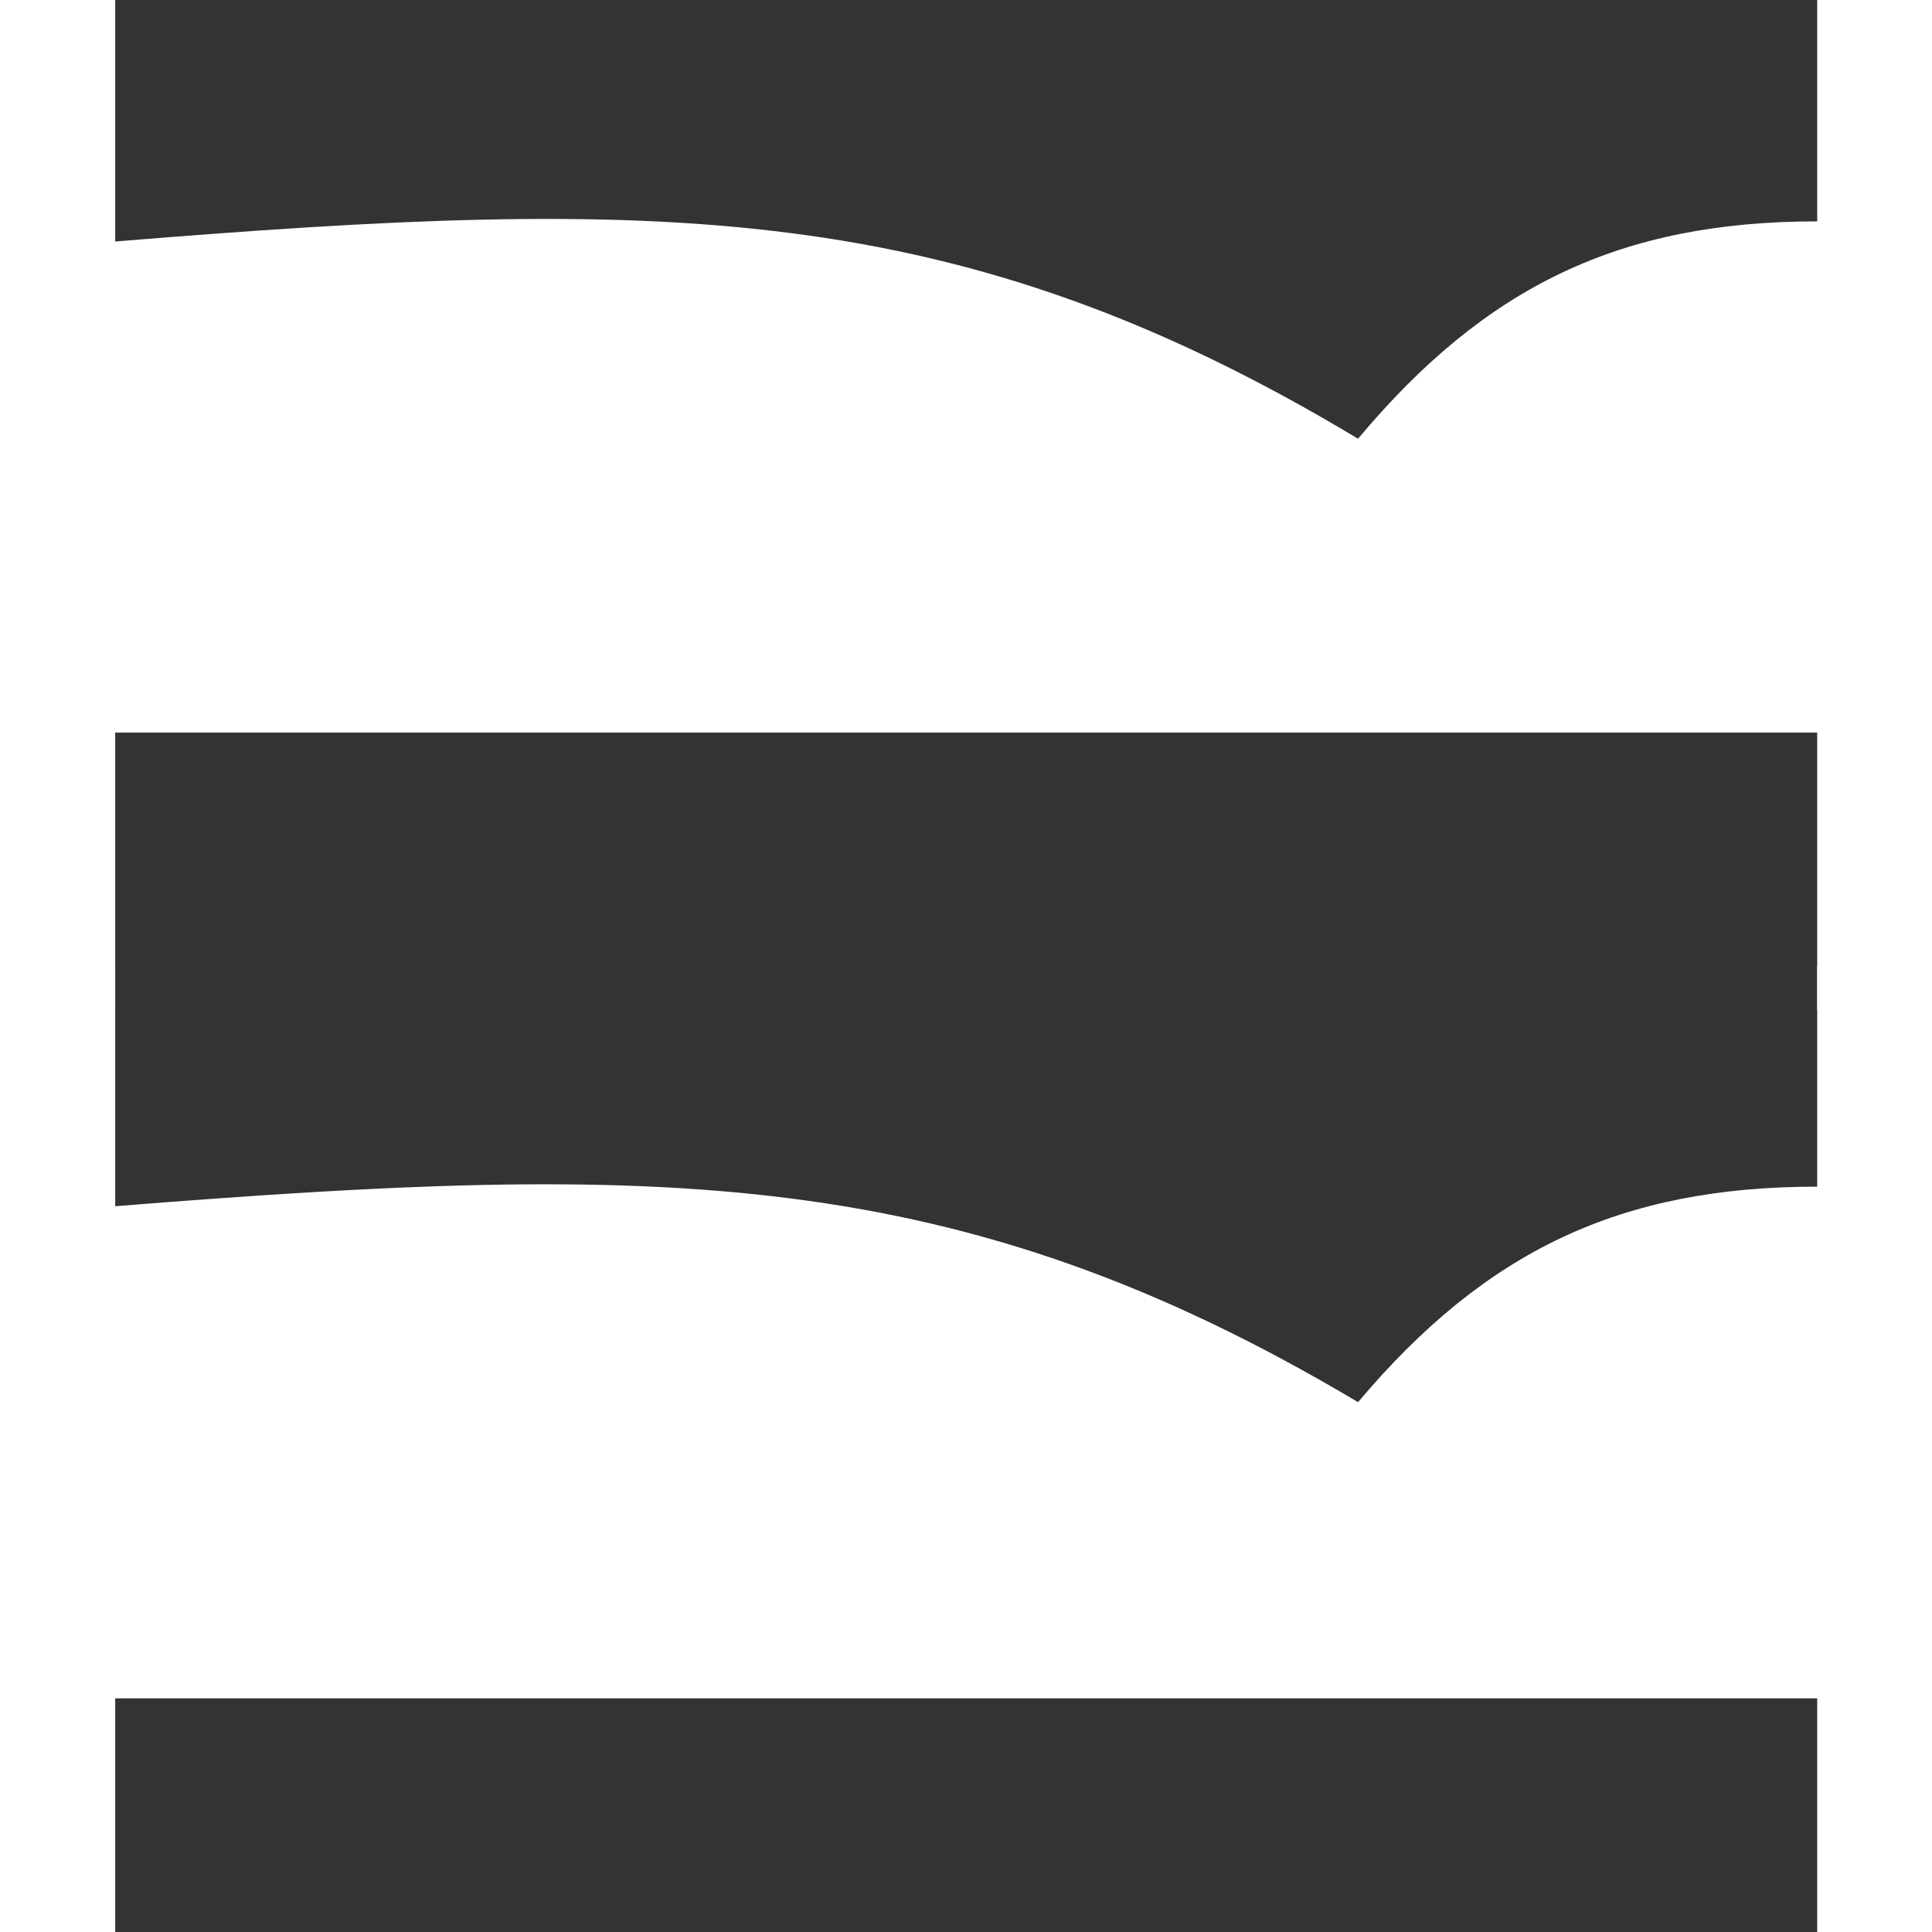 <?xml version="1.0" encoding="UTF-8" standalone="no"?><svg xmlns:dc="http://purl.org/dc/elements/1.1/" xmlns:cc="http://creativecommons.org/ns#" xmlns:rdf="http://www.w3.org/1999/02/22-rdf-syntax-ns#" xmlns:svg="http://www.w3.org/2000/svg" xmlns="http://www.w3.org/2000/svg" version="1.1" id="svg69016" viewBox="0 0 48 48" height="48" width="48"><rect x="0" y="0" width="48" height="48" fill="#333333" stroke="none"/><defs id="defs69018" /><path id="path5948" style="fill:#ffffff;fill-opacity:1;fill-rule:nonzero;stroke:none" d="m 2.862,29.968 c 13.492,-1.073 20.899,-1.073 30.878,4.868 3.181,-3.771 6.53,-5.354 11.408,-5.354 v -5.482 H 48 v 25.066 h -2.852 v -6.871 H 2.862 v 6.871 H 0 v -25.066 h 2.862 z" /><path d="M 2.862,6 C 16.355,4.9 23.762,4.9 33.74,10.9 36.921,7.1 40.27,5.5 45.148,5.5 V 0 H 48 V 25.1 H 45.148 V 18.2 H 2.862 v 6.9 H 0 V 0 h 2.862 z" style="fill:#ffffff;fill-opacity:1;fill-rule:nonzero;stroke:none" id="path814" /></svg>